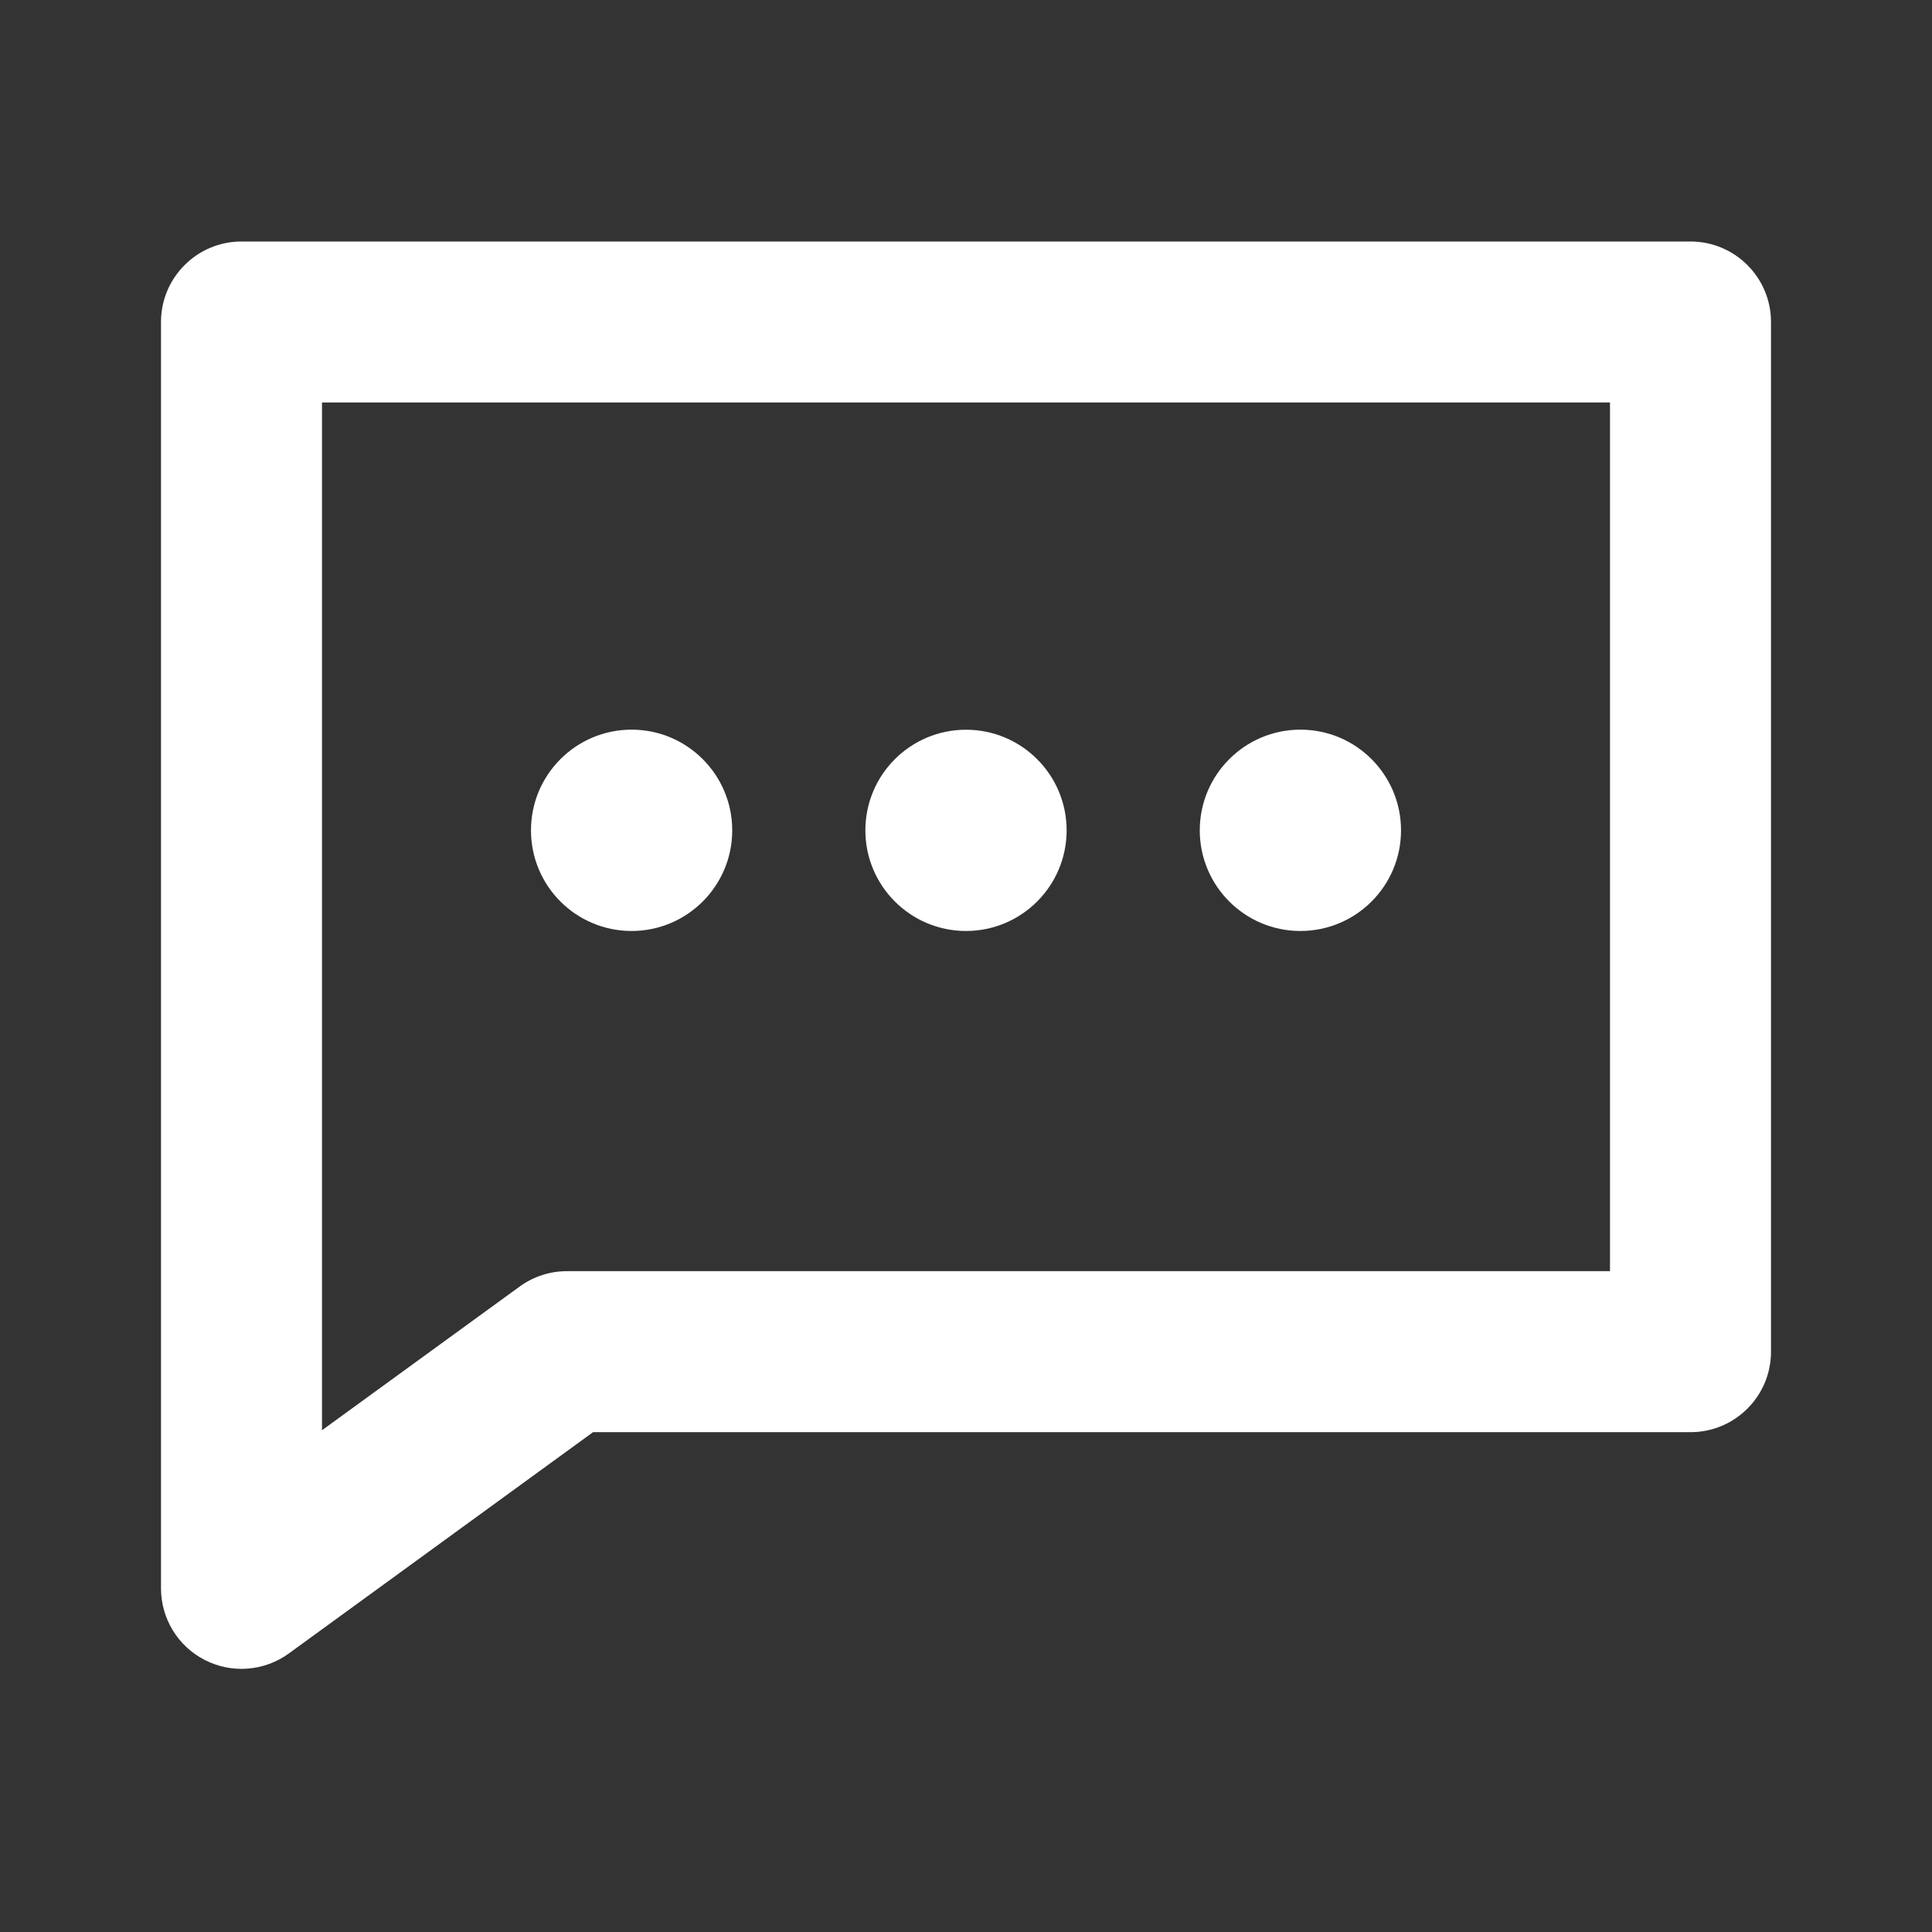 <svg width="24" height="24" viewBox="0 0 24 24" fill="none" xmlns="http://www.w3.org/2000/svg">
<rect x="0" y="0" width="24" height="24" fill="#333333" stroke="none"/>
<path d="M7.846 9.064C8.536 9.064 9.096 9.624 9.096 10.315C9.096 11.005 8.536 11.565 7.846 11.565C7.155 11.565 6.596 11.005 6.596 10.315C6.596 9.624 7.155 9.064 7.846 9.064Z" fill="white"/>
<path d="M12 9.065C12.69 9.065 13.25 9.624 13.25 10.315C13.25 11.005 12.69 11.565 12 11.565C11.31 11.565 10.75 11.005 10.75 10.315C10.75 9.624 11.31 9.065 12 9.065Z" fill="white"/>
<path d="M16.154 9.064C16.845 9.064 17.404 9.624 17.404 10.315C17.404 11.005 16.845 11.565 16.154 11.565C15.464 11.565 14.904 11.005 14.904 10.315C14.904 9.624 15.464 9.064 16.154 9.064Z" fill="white"/>
<path d="M2 4C2 3.448 2.448 3 3 3H21C21.552 3 22 3.448 22 4V16.791C22 17.344 21.552 17.791 21 17.791H7.367L3.588 20.54C3.284 20.761 2.881 20.793 2.546 20.622C2.211 20.452 2 20.107 2 19.731V4ZM4 5V17.767L6.454 15.983C6.625 15.858 6.831 15.791 7.042 15.791H20V5H4Z" fill="white"/>
</svg>
